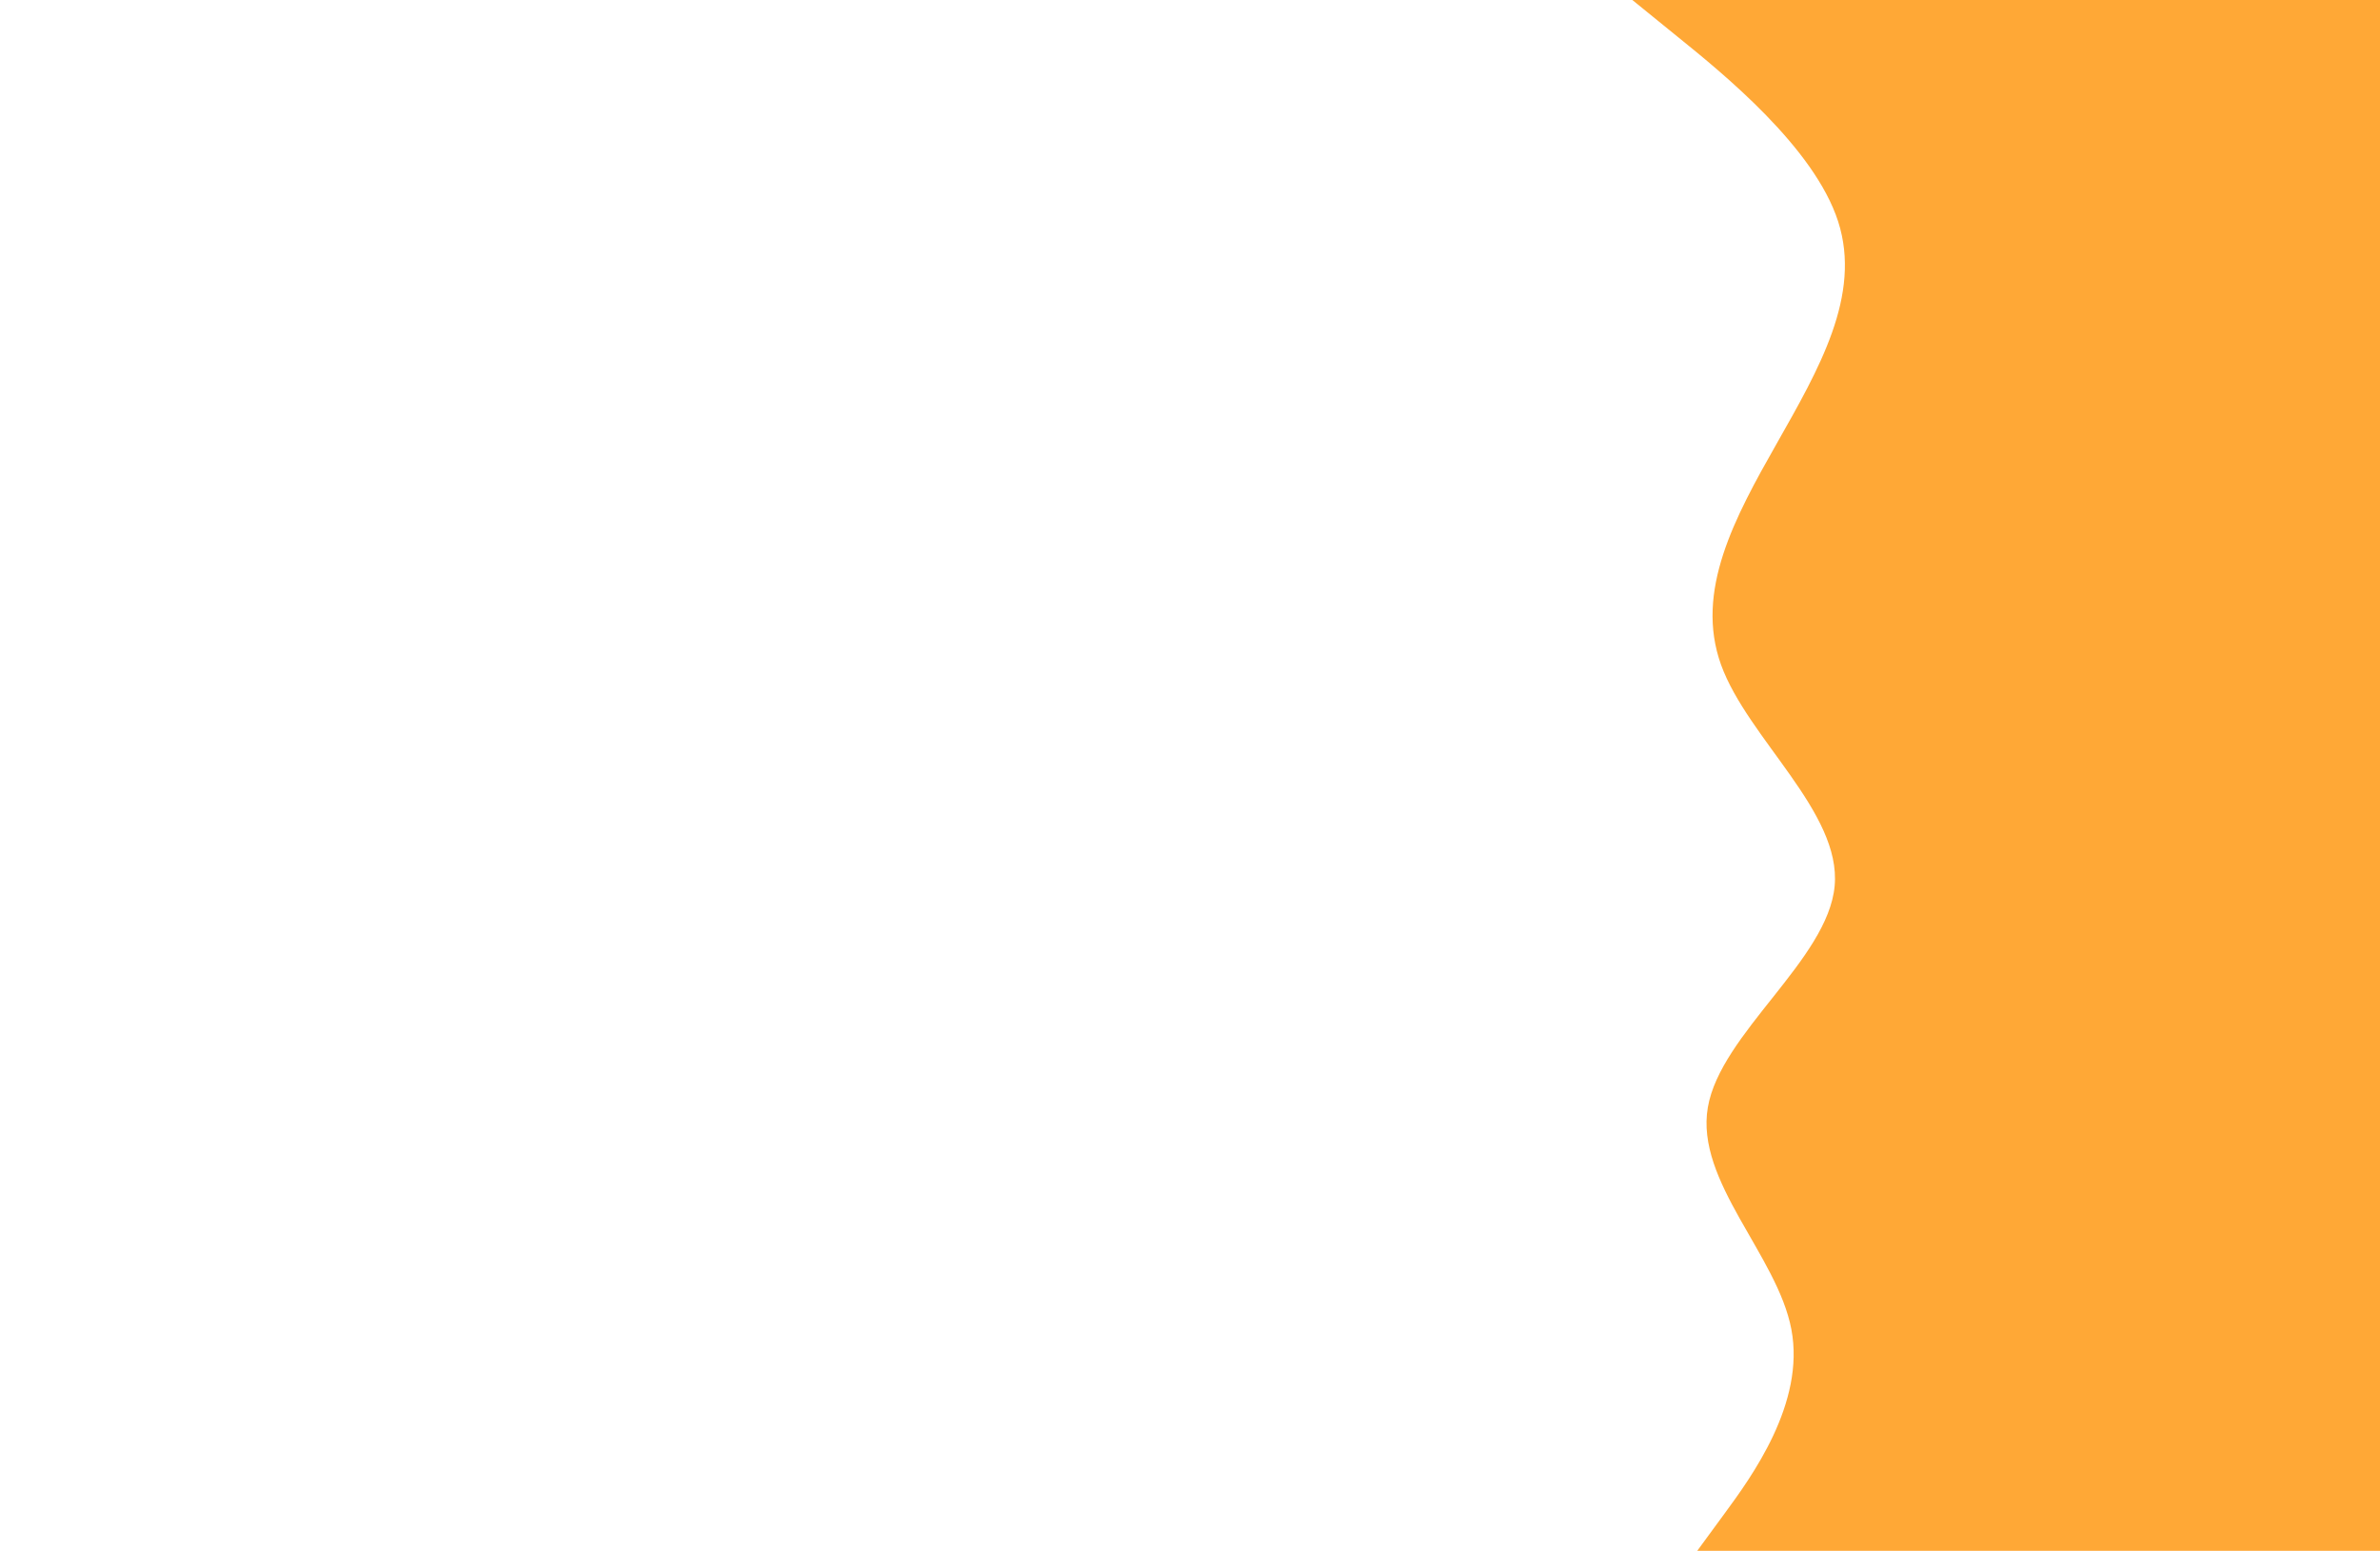 <svg id="visual" viewBox="0 0 1980 1290" width="1980" height="1290" xmlns="http://www.w3.org/2000/svg" xmlns:xlink="http://www.w3.org/1999/xlink" version="1.1"><path d="M1412 1290L1434.5 1259.3C1457 1228.7 1502 1167.3 1490.3 1105.8C1478.7 1044.3 1410.3 982.7 1420.8 921.2C1431.3 859.7 1520.7 798.3 1526.3 737C1532 675.7 1454 614.3 1431.8 553C1409.7 491.7 1443.3 430.3 1478.2 368.8C1513 307.3 1549 245.7 1529.2 184.2C1509.3 122.7 1433.7 61.3 1395.8 30.7L1358 0L1980 0L1980 30.7C1980 61.3 1980 122.7 1980 184.2C1980 245.7 1980 307.3 1980 368.8C1980 430.3 1980 491.7 1980 553C1980 614.3 1980 675.7 1980 737C1980 798.3 1980 859.7 1980 921.2C1980 982.7 1980 1044.3 1980 1105.8C1980 1167.3 1980 1228.7 1980 1259.3L1980 1290Z" fill="#ffa836" stroke-linecap="round" stroke-linejoin="miter"></path></svg>